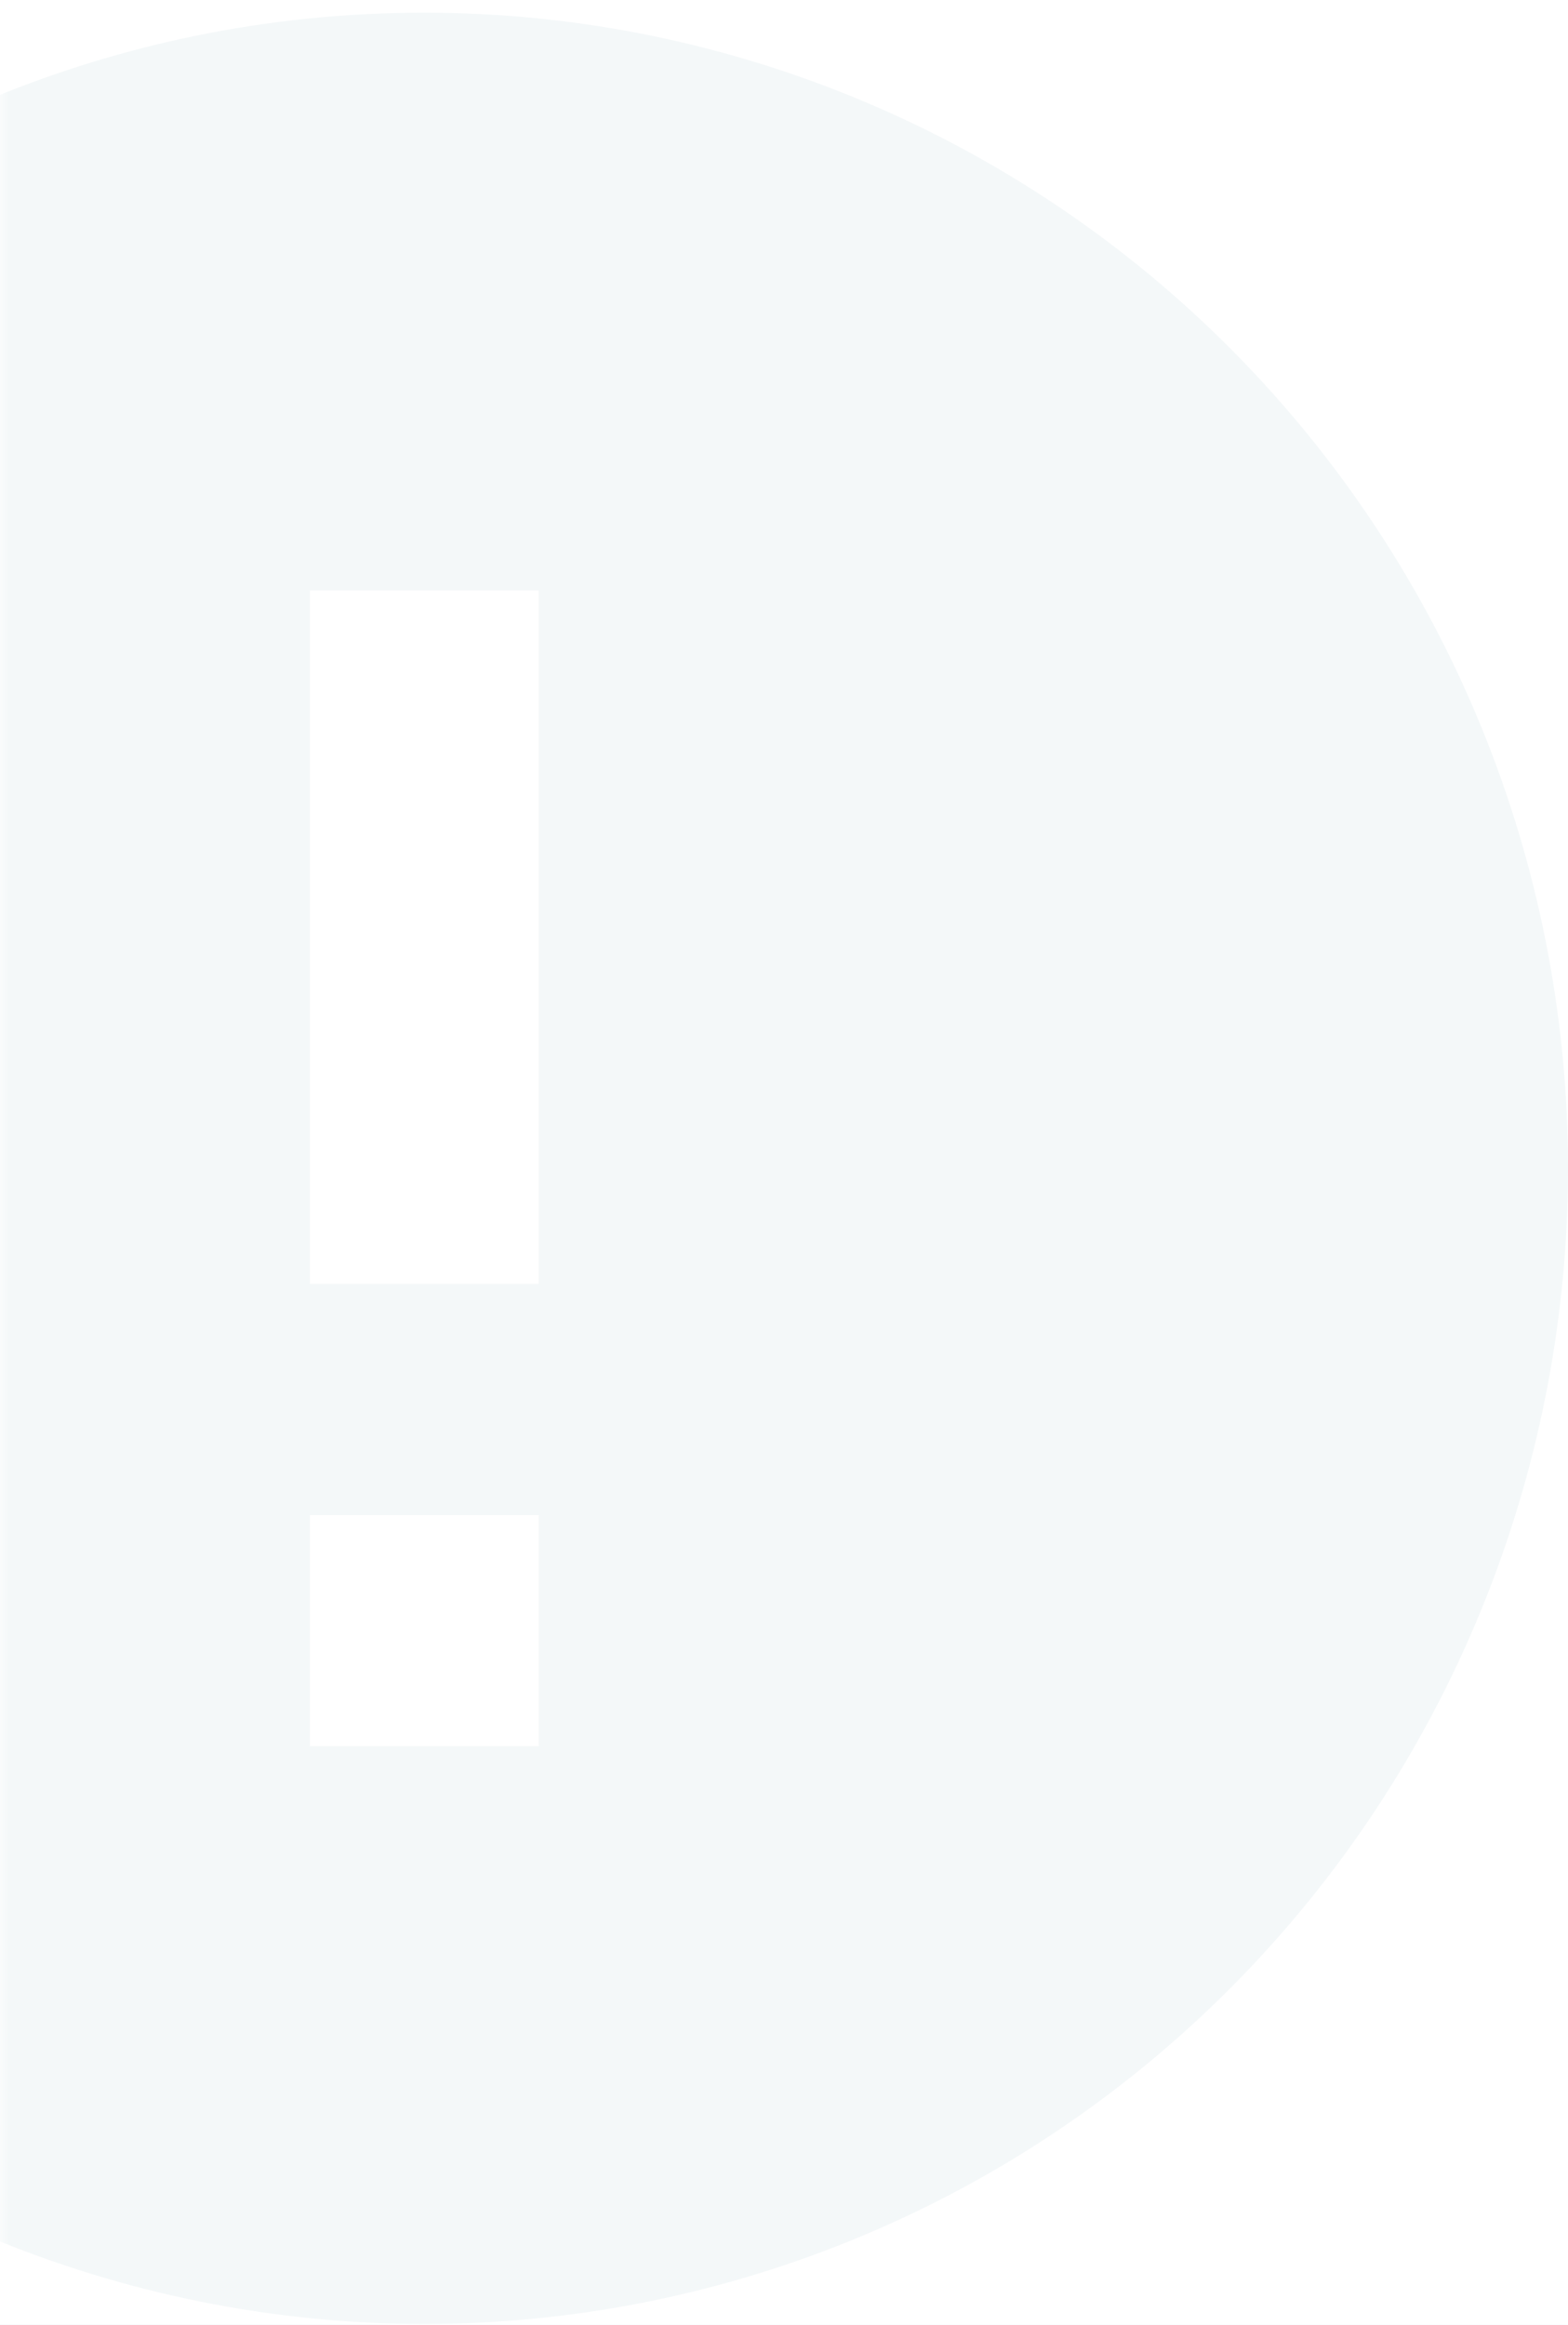 <?xml version="1.0" encoding="UTF-8"?>
<svg width="85px" height="126px" viewBox="0 0 85 126" version="1.1" xmlns="http://www.w3.org/2000/svg" xmlns:xlink="http://www.w3.org/1999/xlink">
    <rect x="0" y="0" width="85" height="126" fill="#333333" stroke="none"/>
    <!-- Generator: Sketch 41 (35326) - http://www.bohemiancoding.com/sketch -->
    <title>alert</title>
    <desc>Created with Sketch.</desc>
    <defs>
        <rect id="path-1" x="-6" y="0" width="1336" height="1330"></rect>
        <mask id="mask-2" maskContentUnits="userSpaceOnUse" maskUnits="objectBoundingBox" x="0" y="0" width="1336" height="1330" fill="white">
            <use xlink:href="#path-1"></use>
        </mask>
        <rect id="path-3" x="99.861" y="-161.835" width="419" height="528" rx="60"></rect>
        <mask id="mask-4" maskContentUnits="userSpaceOnUse" maskUnits="objectBoundingBox" x="0" y="0" width="419" height="528" fill="white">
            <use xlink:href="#path-3"></use>
        </mask>
        <rect id="path-5" x="0" y="0.309" width="400" height="319.021" rx="10"></rect>
    </defs>
    <g id="Page-1" stroke="none" stroke-width="1" fill="none" fill-rule="evenodd">
        <g id="Popups" transform="translate(-100, -69)">
            <use id="Rectangle-2" stroke="#ECF6FF" mask="url(#mask-2)" stroke-width="2" fill="#ECF6FF" xlink:href="#path-1"></use>
            <use id="Rectangle-3" stroke="#E3EFFA" mask="url(#mask-4)" stroke-width="160" transform="translate(309.361, 102.165) rotate(-31) translate(-309.361, -102.165) " xlink:href="#path-3"></use>
            <g id="Not_allowed" transform="translate(100, 41)">
                <g id="basis">
                    <mask id="mask-6" fill="white">
                        <use xlink:href="#path-5"></use>
                    </mask>
                    <use id="basis-copy" fill="#FFFFFF" xlink:href="#path-5"></use>
                    <g id="decoration" mask="url(#mask-6)">
                        <g transform="translate(-39, -218.312)" id="alert">
                            <g transform="translate(0, 246)">
                                <path d="M68.2,69.893 L55.8,69.893 L55.8,32.315 L68.2,32.315 L68.2,69.893 Z M68.2,94.945 L55.8,94.945 L55.8,82.419 L68.2,82.419 L68.2,94.945 Z M0,63.63 C-8.2600593e-15,80.24 6.532,96.171 18.159,107.916 C29.787,119.661 45.557,126.26 62,126.26 C78.443,126.26 94.213,119.661 105.841,107.916 C117.468,96.171 124,80.24 124,63.63 C124,47.019 117.468,31.089 105.841,19.344 C94.213,7.598 78.443,1 62,1 C27.758,1 2.7533531e-15,29.04 0,63.63 Z" fill="#F4F8F9"></path>
                            </g>
                        </g>
                    </g>
                </g>
            </g>
        </g>
    </g>
</svg>